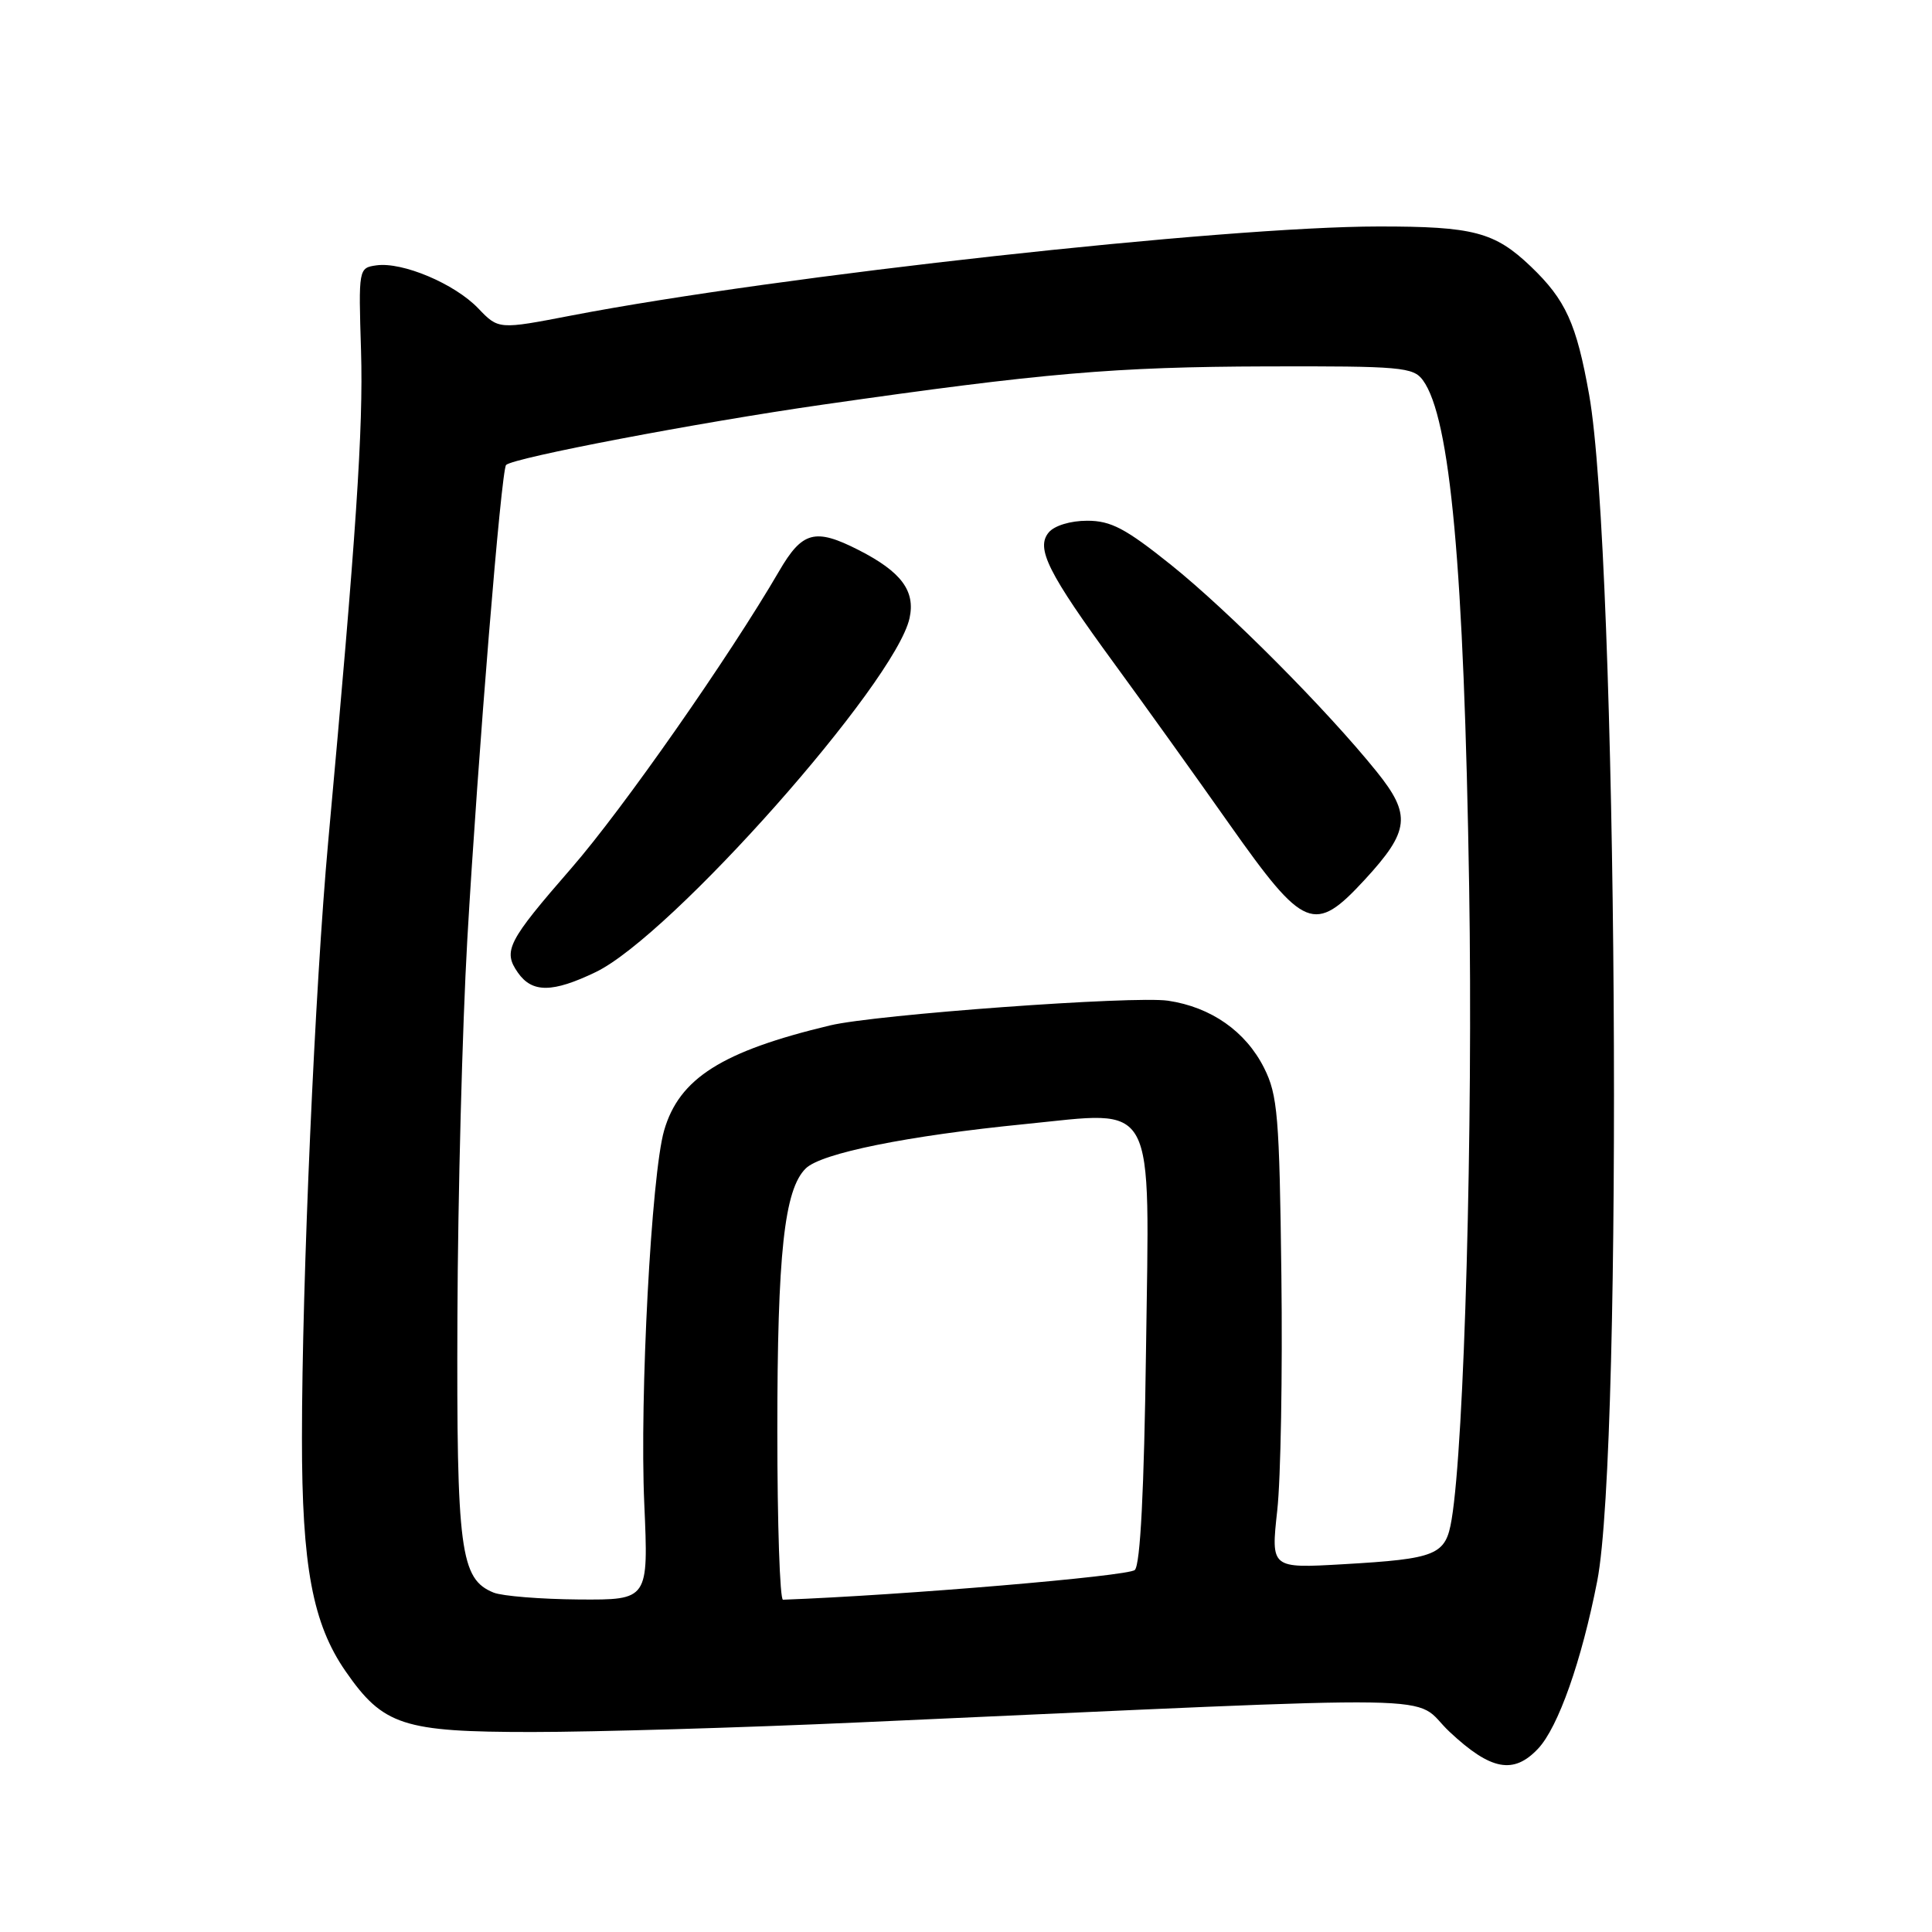 <?xml version="1.0" encoding="UTF-8" standalone="no"?>
<!DOCTYPE svg PUBLIC "-//W3C//DTD SVG 1.1//EN" "http://www.w3.org/Graphics/SVG/1.1/DTD/svg11.dtd" >
<svg xmlns="http://www.w3.org/2000/svg" xmlns:xlink="http://www.w3.org/1999/xlink" version="1.1" viewBox="0 0 256 256">
 <g >
 <path fill="currentColor"
d=" M 203.81 231.70 C 206.47 228.87 209.57 220.09 211.64 209.50 C 215.12 191.68 214.32 73.40 210.57 52.31 C 208.89 42.87 207.47 39.74 202.84 35.31 C 198.05 30.74 195.24 30.00 182.68 30.01 C 162.20 30.02 103.15 36.53 75.75 41.80 C 66.06 43.67 66.06 43.67 63.36 40.85 C 60.23 37.59 53.33 34.68 49.88 35.16 C 47.51 35.50 47.50 35.57 47.84 46.50 C 48.15 56.71 47.20 70.87 43.49 111.50 C 41.74 130.69 40.01 169.76 40.01 190.54 C 40.00 207.53 41.43 215.16 45.79 221.45 C 50.78 228.65 53.39 229.50 70.50 229.50 C 78.75 229.50 98.32 228.93 114.00 228.22 C 195.41 224.57 186.69 224.43 192.09 229.49 C 197.54 234.59 200.56 235.16 203.81 231.70 Z  M 65.41 211.03 C 60.99 209.24 60.49 205.48 60.61 174.50 C 60.67 158.55 61.26 136.05 61.92 124.50 C 63.32 100.19 66.42 62.24 67.06 61.61 C 68.03 60.65 92.54 55.98 109.00 53.62 C 138.23 49.42 147.69 48.61 167.83 48.55 C 185.63 48.50 187.27 48.65 188.54 50.38 C 192.18 55.36 193.99 75.18 194.67 117.50 C 195.19 149.61 194.04 191.22 192.35 201.33 C 191.56 206.07 190.41 206.55 177.95 207.27 C 168.40 207.82 168.40 207.82 169.24 200.16 C 169.71 195.95 169.95 181.93 169.79 169.00 C 169.53 147.85 169.30 145.10 167.50 141.51 C 165.06 136.66 160.48 133.45 154.78 132.60 C 150.28 131.93 116.01 134.43 110.00 135.87 C 95.66 139.30 90.00 142.88 88.00 149.79 C 86.31 155.61 84.74 185.19 85.37 199.25 C 85.93 212.00 85.93 212.00 76.72 211.94 C 71.65 211.90 66.56 211.49 65.41 211.03 Z  M 78.93 128.81 C 88.91 124.02 118.63 90.50 120.52 81.91 C 121.31 78.30 119.43 75.77 113.79 72.89 C 108.00 69.94 106.31 70.39 103.23 75.69 C 96.62 87.04 82.53 107.20 75.74 115.00 C 67.24 124.77 66.61 126.00 68.63 128.89 C 70.52 131.58 73.21 131.56 78.93 128.81 Z  M 180.84 116.56 C 186.80 110.09 187.03 107.98 182.41 102.24 C 175.83 94.07 162.80 80.97 155.18 74.86 C 149.14 70.02 147.21 69.00 144.06 69.00 C 141.84 69.00 139.71 69.65 138.96 70.55 C 137.22 72.64 138.86 75.91 147.70 88.00 C 151.52 93.22 158.38 102.79 162.93 109.25 C 172.81 123.25 174.16 123.80 180.84 116.56 Z  M 103.00 189.64 C 103.00 166.09 103.92 157.61 106.77 154.82 C 108.83 152.80 120.25 150.49 135.79 148.95 C 153.44 147.20 152.31 145.08 151.85 179.06 C 151.60 197.50 151.10 207.30 150.37 208.03 C 149.55 208.85 119.47 211.39 103.75 211.97 C 103.34 211.99 103.00 201.94 103.00 189.64 Z "/>
</g>
</svg>